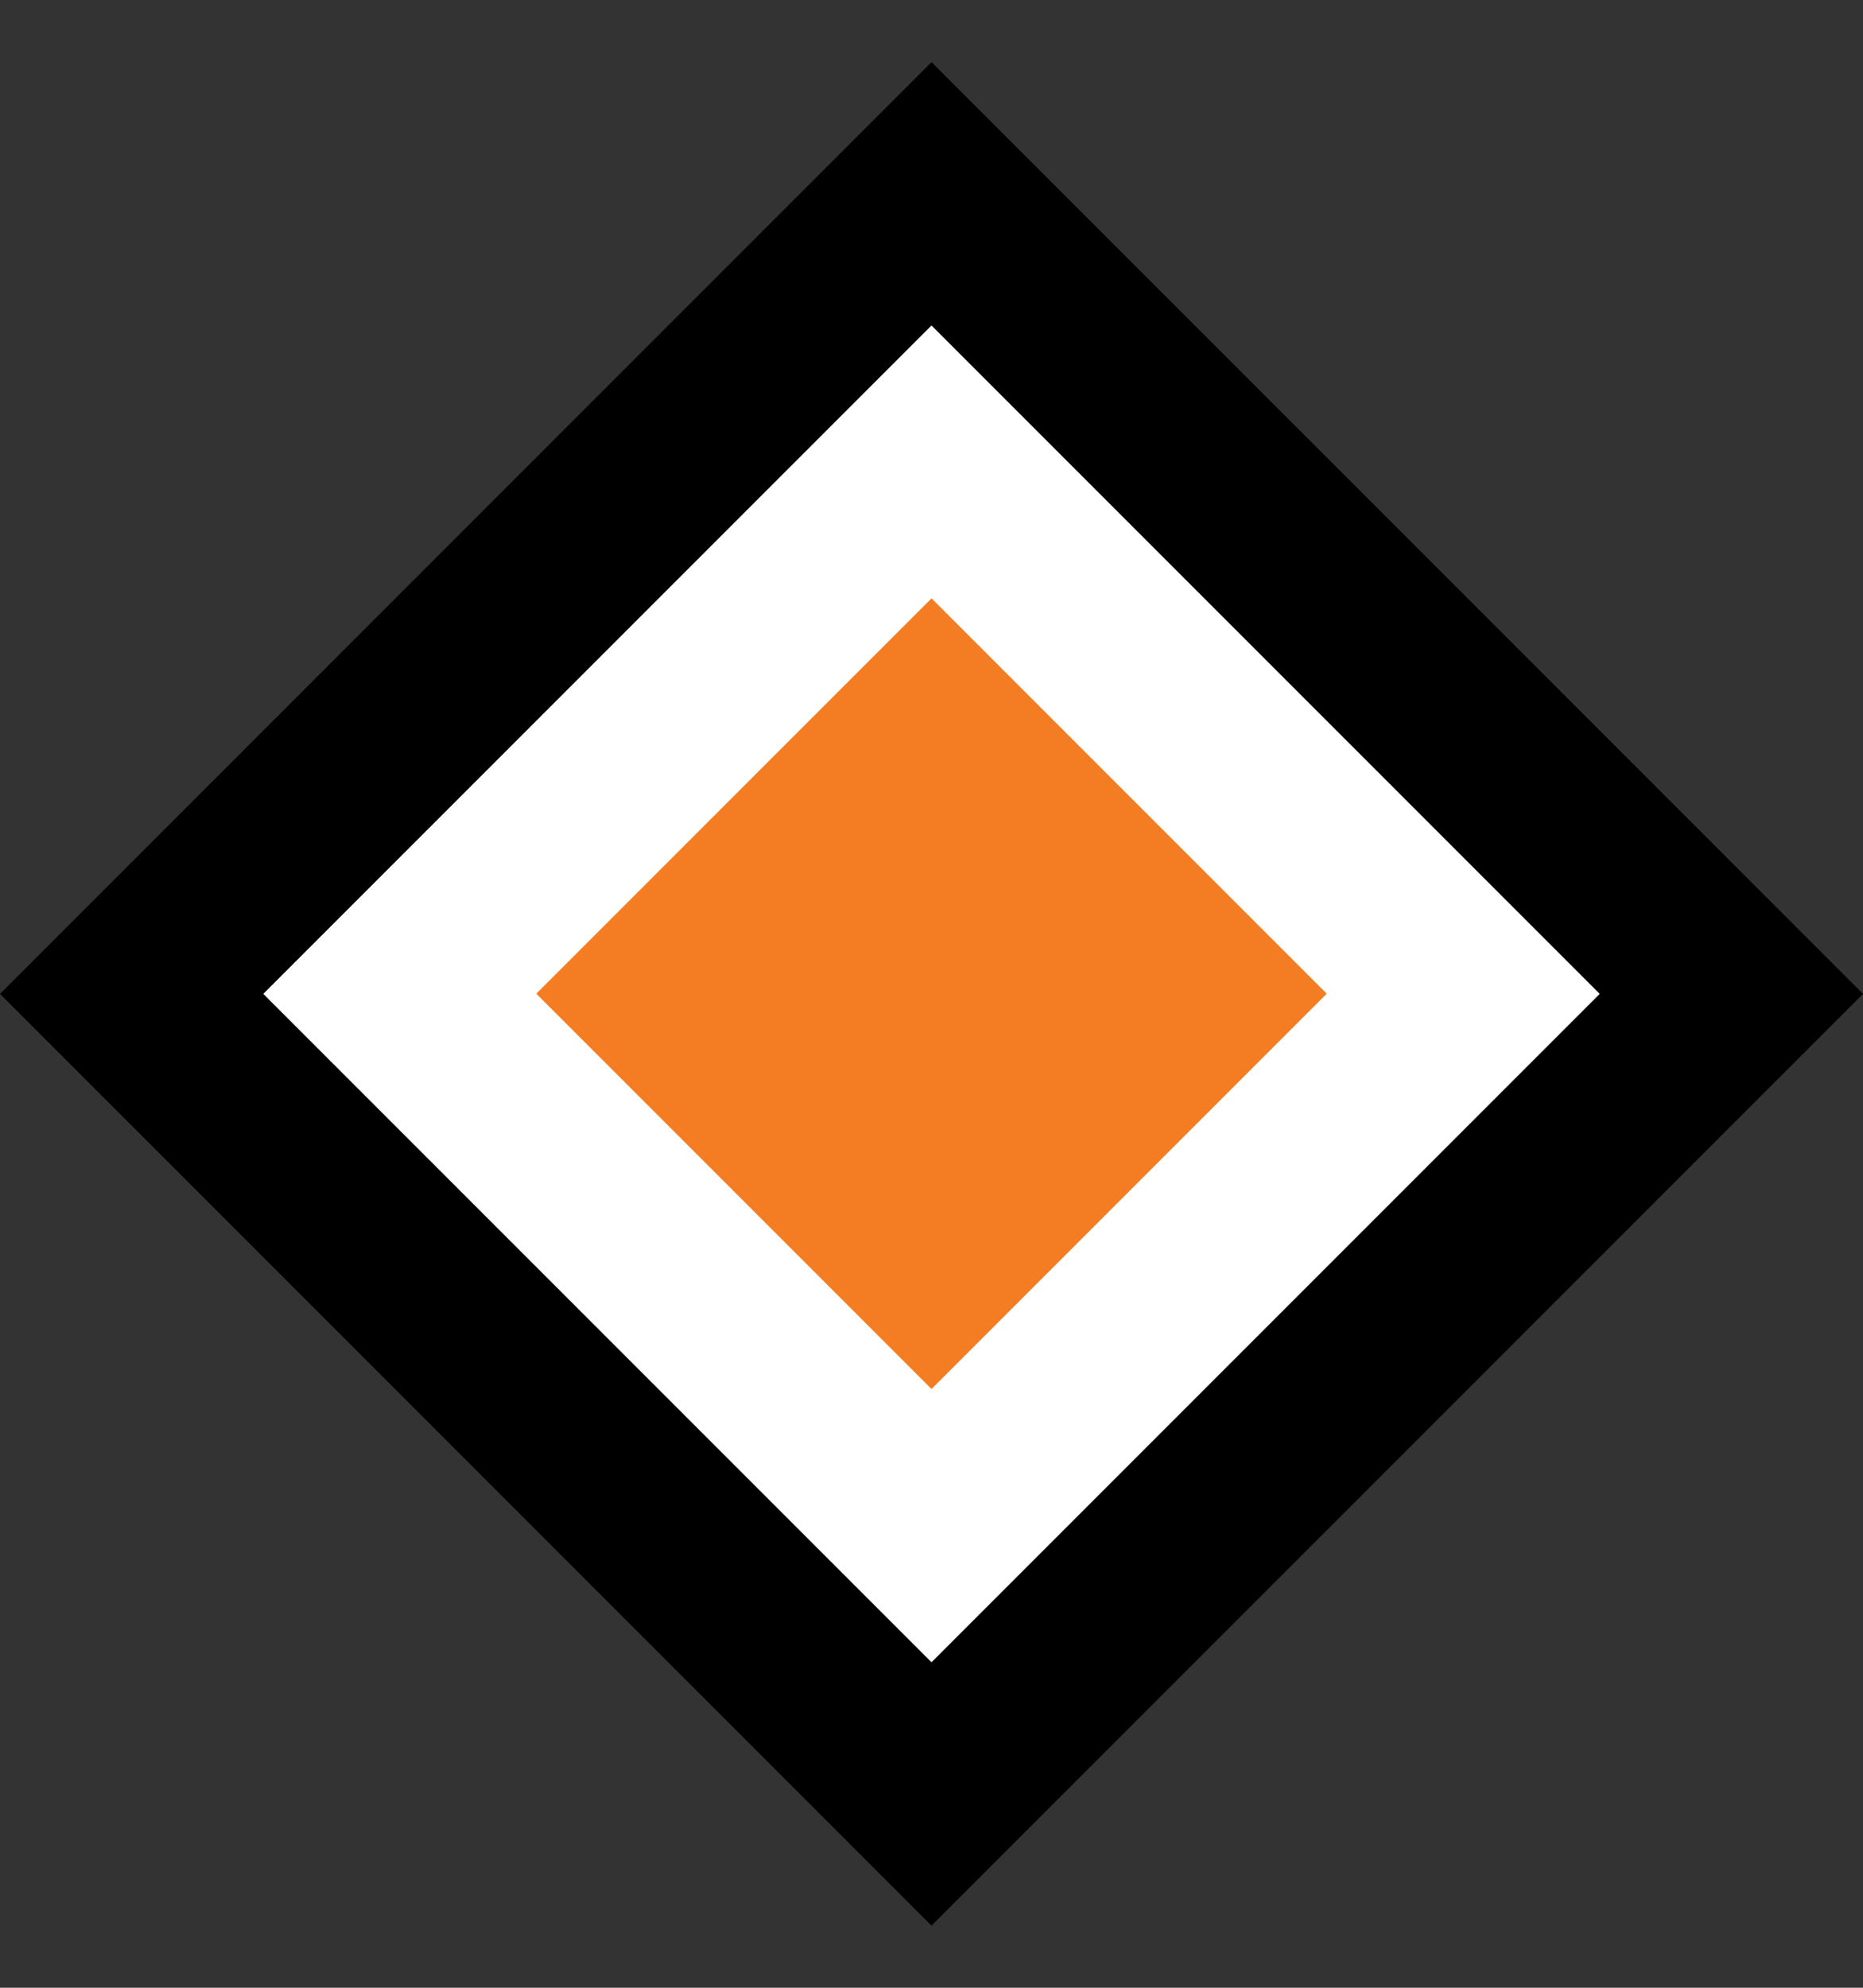 <?xml version="1.0" encoding="UTF-8"?><svg id="a" xmlns="http://www.w3.org/2000/svg" viewBox="0 0 30 32"><rect x="0" y="0" width="30" height="32" fill="#333333" stroke="none"/><defs><style>.c{fill:#fff;}.d{fill:#f47c22;}</style></defs><g><rect class="c" x="5.89" y="6.89" width="18.21" height="18.21" transform="translate(-6.92 15.29) rotate(-45)"/><path d="m15,5.24l10.76,10.76-10.76,10.76-10.76-10.76L15,5.24m0-4.24L0,16l15,15,15-15L15,1h0Z"/></g><rect class="d" x="10.5" y="11.5" width="9" height="9" transform="translate(-6.92 15.29) rotate(-45)"/></svg>